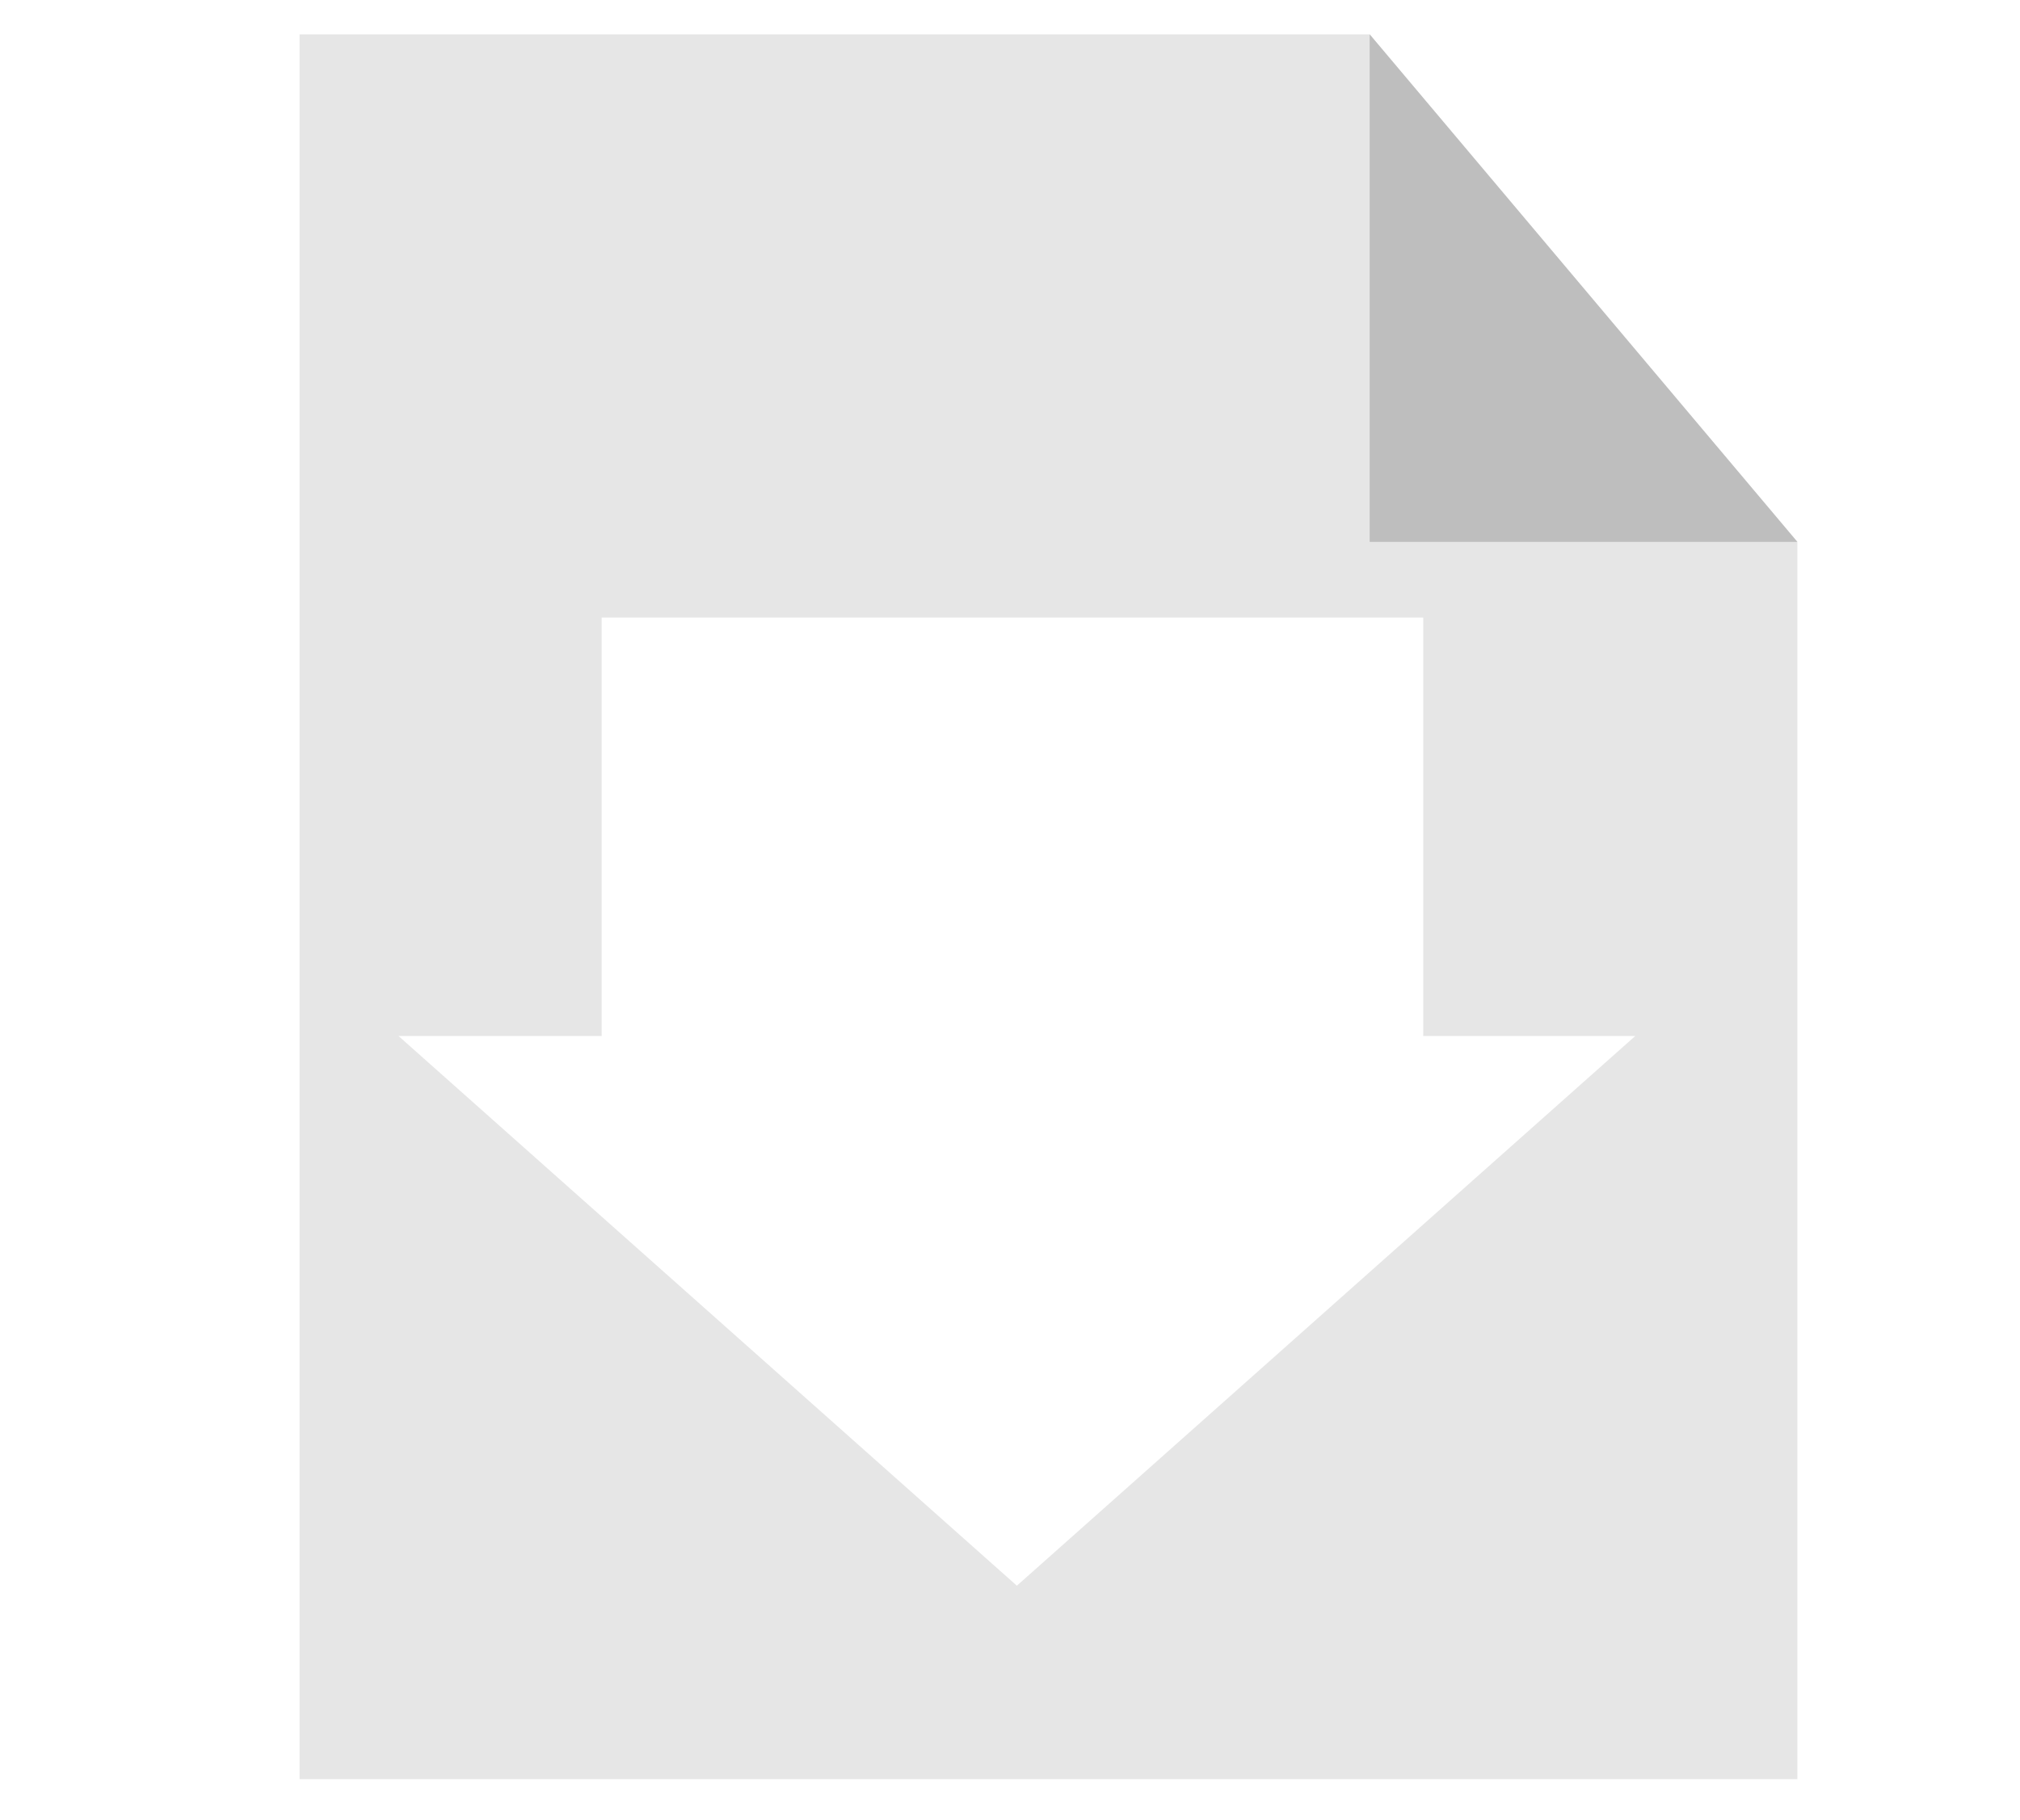 <?xml version="1.0" encoding="UTF-8" standalone="no"?>
<!-- Created with Inkscape (http://www.inkscape.org/) -->

<svg
   xmlns:dc="http://purl.org/dc/elements/1.1/"
   xmlns:cc="http://creativecommons.org/ns#"
   xmlns:rdf="http://www.w3.org/1999/02/22-rdf-syntax-ns#"
   xmlns:svg="http://www.w3.org/2000/svg"
   xmlns="http://www.w3.org/2000/svg"
   xmlns:sodipodi="http://sodipodi.sourceforge.net/DTD/sodipodi-0.dtd"
   xmlns:inkscape="http://www.inkscape.org/namespaces/inkscape"
   width="29.633mm"
   height="26.71mm"
   viewBox="0 0 105 94.643"
   id="svg4222"
   version="1.1"
   inkscape:version="0.91 r13725"
   sodipodi:docname="export_file.svg"
   inkscape:export-filename="/home/anurag/Documents/notebook/v1_summernote_based/dist/img/export_file.png"
   inkscape:export-xdpi="90"
   inkscape:export-ydpi="90">
  <defs
     id="defs4224" />
  <sodipodi:namedview
     id="base"
     pagecolor="#ffffff"
     bordercolor="#666666"
     borderopacity="1.0"
     inkscape:pageopacity="0.0"
     inkscape:pageshadow="2"
     inkscape:zoom="2.8"
     inkscape:cx="-16.035583"
     inkscape:cy="34.554664"
     inkscape:document-units="px"
     inkscape:current-layer="layer1"
     showgrid="false"
     fit-margin-top="0"
     fit-margin-left="0"
     fit-margin-right="0"
     fit-margin-bottom="0"
     inkscape:window-width="1600"
     inkscape:window-height="819"
     inkscape:window-x="0"
     inkscape:window-y="50"
     inkscape:window-maximized="1" />
  <g
     inkscape:label="Layer 1"
     inkscape:groupmode="layer"
     id="layer1"
     transform="translate(-150.357,-142.184)"
     style="display:inline">
    <path
       style="opacity:1;fill:#e6e6e6;fill-opacity:1;stroke:none;stroke-width:1;stroke-miterlimit:4;stroke-dasharray:none;stroke-opacity:1"
       d="M 15.572 1.785 L 15.572 92.5 L 93.428 92.5 L 93.428 28.174 L 71.195 1.785 L 15.572 1.785 z M 31.275 32.109 L 73.98 32.109 L 73.98 53.865 L 85 53.865 L 52.857 82.445 L 20.715 53.865 L 31.275 53.865 L 31.275 32.109 z "
       transform="translate(150.357,142.184)"
       id="path4157" />
    <path
       style="opacity:1;fill:#bebebe;fill-opacity:1;stroke:none;stroke-width:1;stroke-miterlimit:4;stroke-dasharray:none;stroke-opacity:1"
       d="m 243.785,170.358 -22.232,-26.389 0,26.389 22.232,0 z"
       id="path4151"
       inkscape:connector-curvature="0" />
  </g>
</svg>
